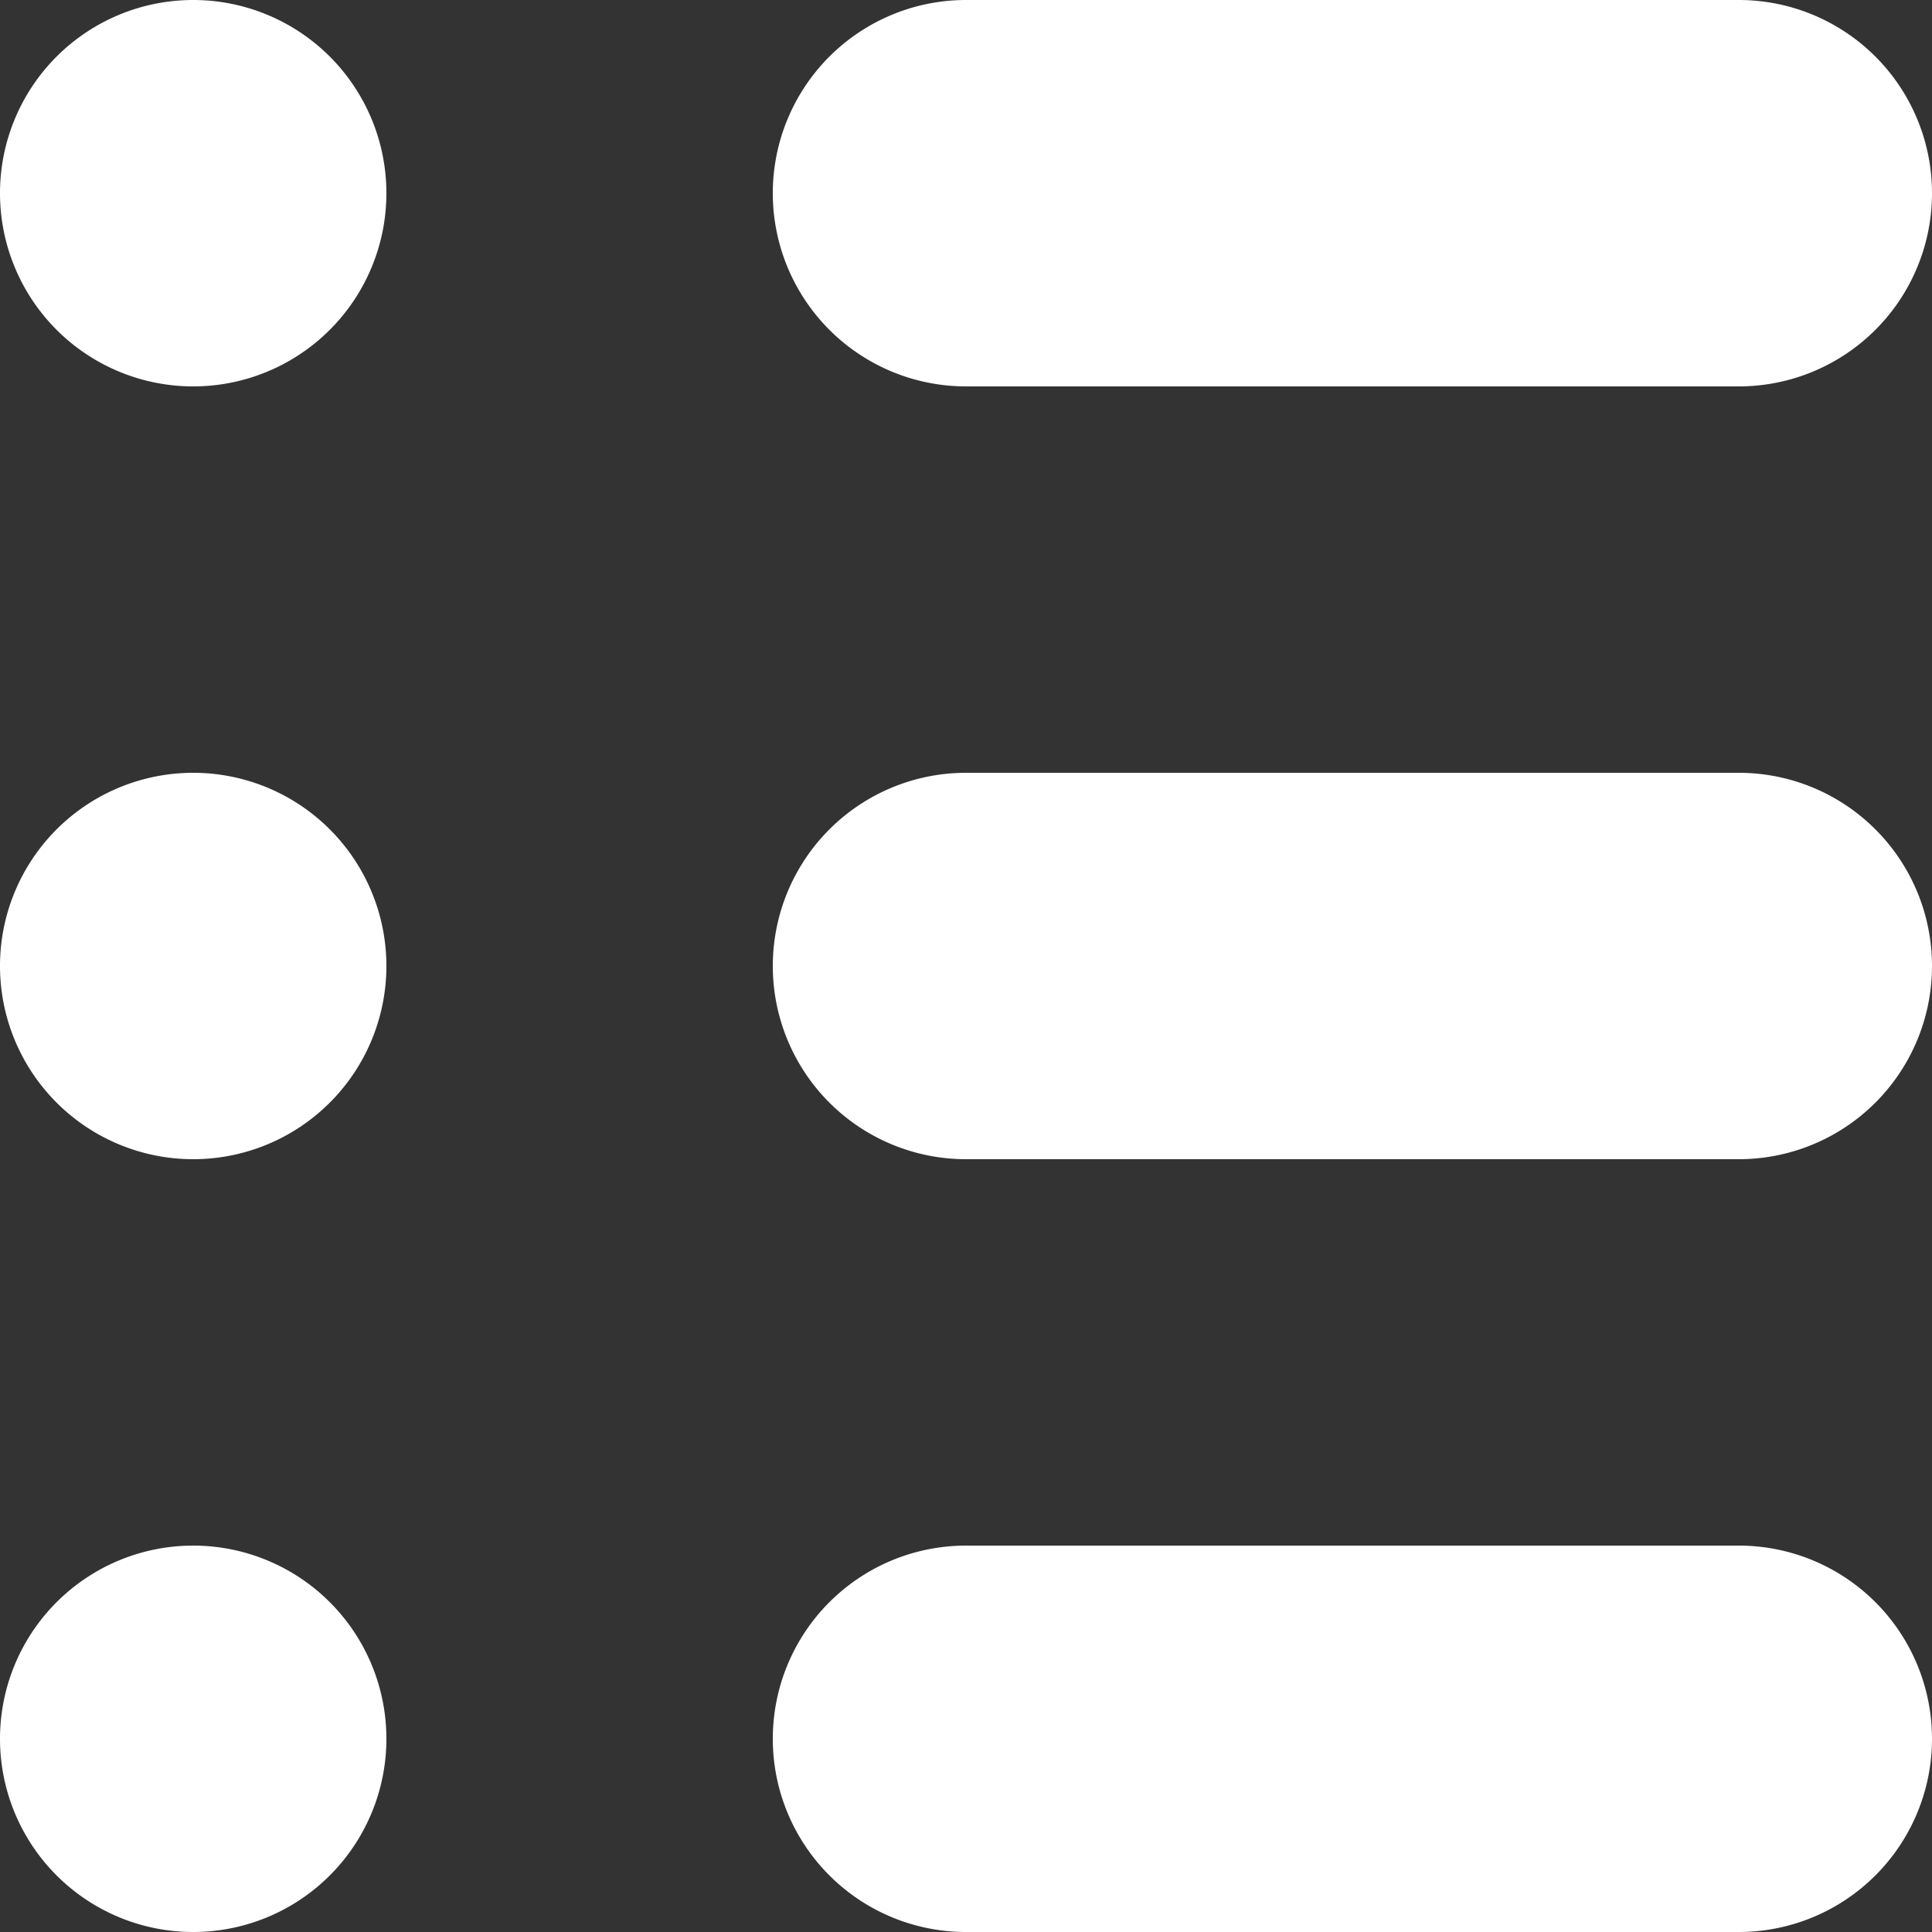 <svg xmlns="http://www.w3.org/2000/svg" width="10" height="10" viewBox="0 0 10 10">
    <rect x="0" y="0" width="10" height="10" fill="#333333" stroke="none"/>
    <path fill="#ffffff" fill-rule="evenodd" d="M1 2a1 1 0 1 1 0-2 1 1 0 0 1 0 2zm0 4a1 1 0 1 1 0-2 1 1 0 0 1 0 2zm0 4a1 1 0 1 1 0-2 1 1 0 0 1 0 2zM5 0h4a1 1 0 1 1 0 2H5a1 1 0 1 1 0-2zm0 4h4a1 1 0 1 1 0 2H5a1 1 0 1 1 0-2zm0 4h4a1 1 0 1 1 0 2H5a1 1 0 1 1 0-2z"/>
</svg>
